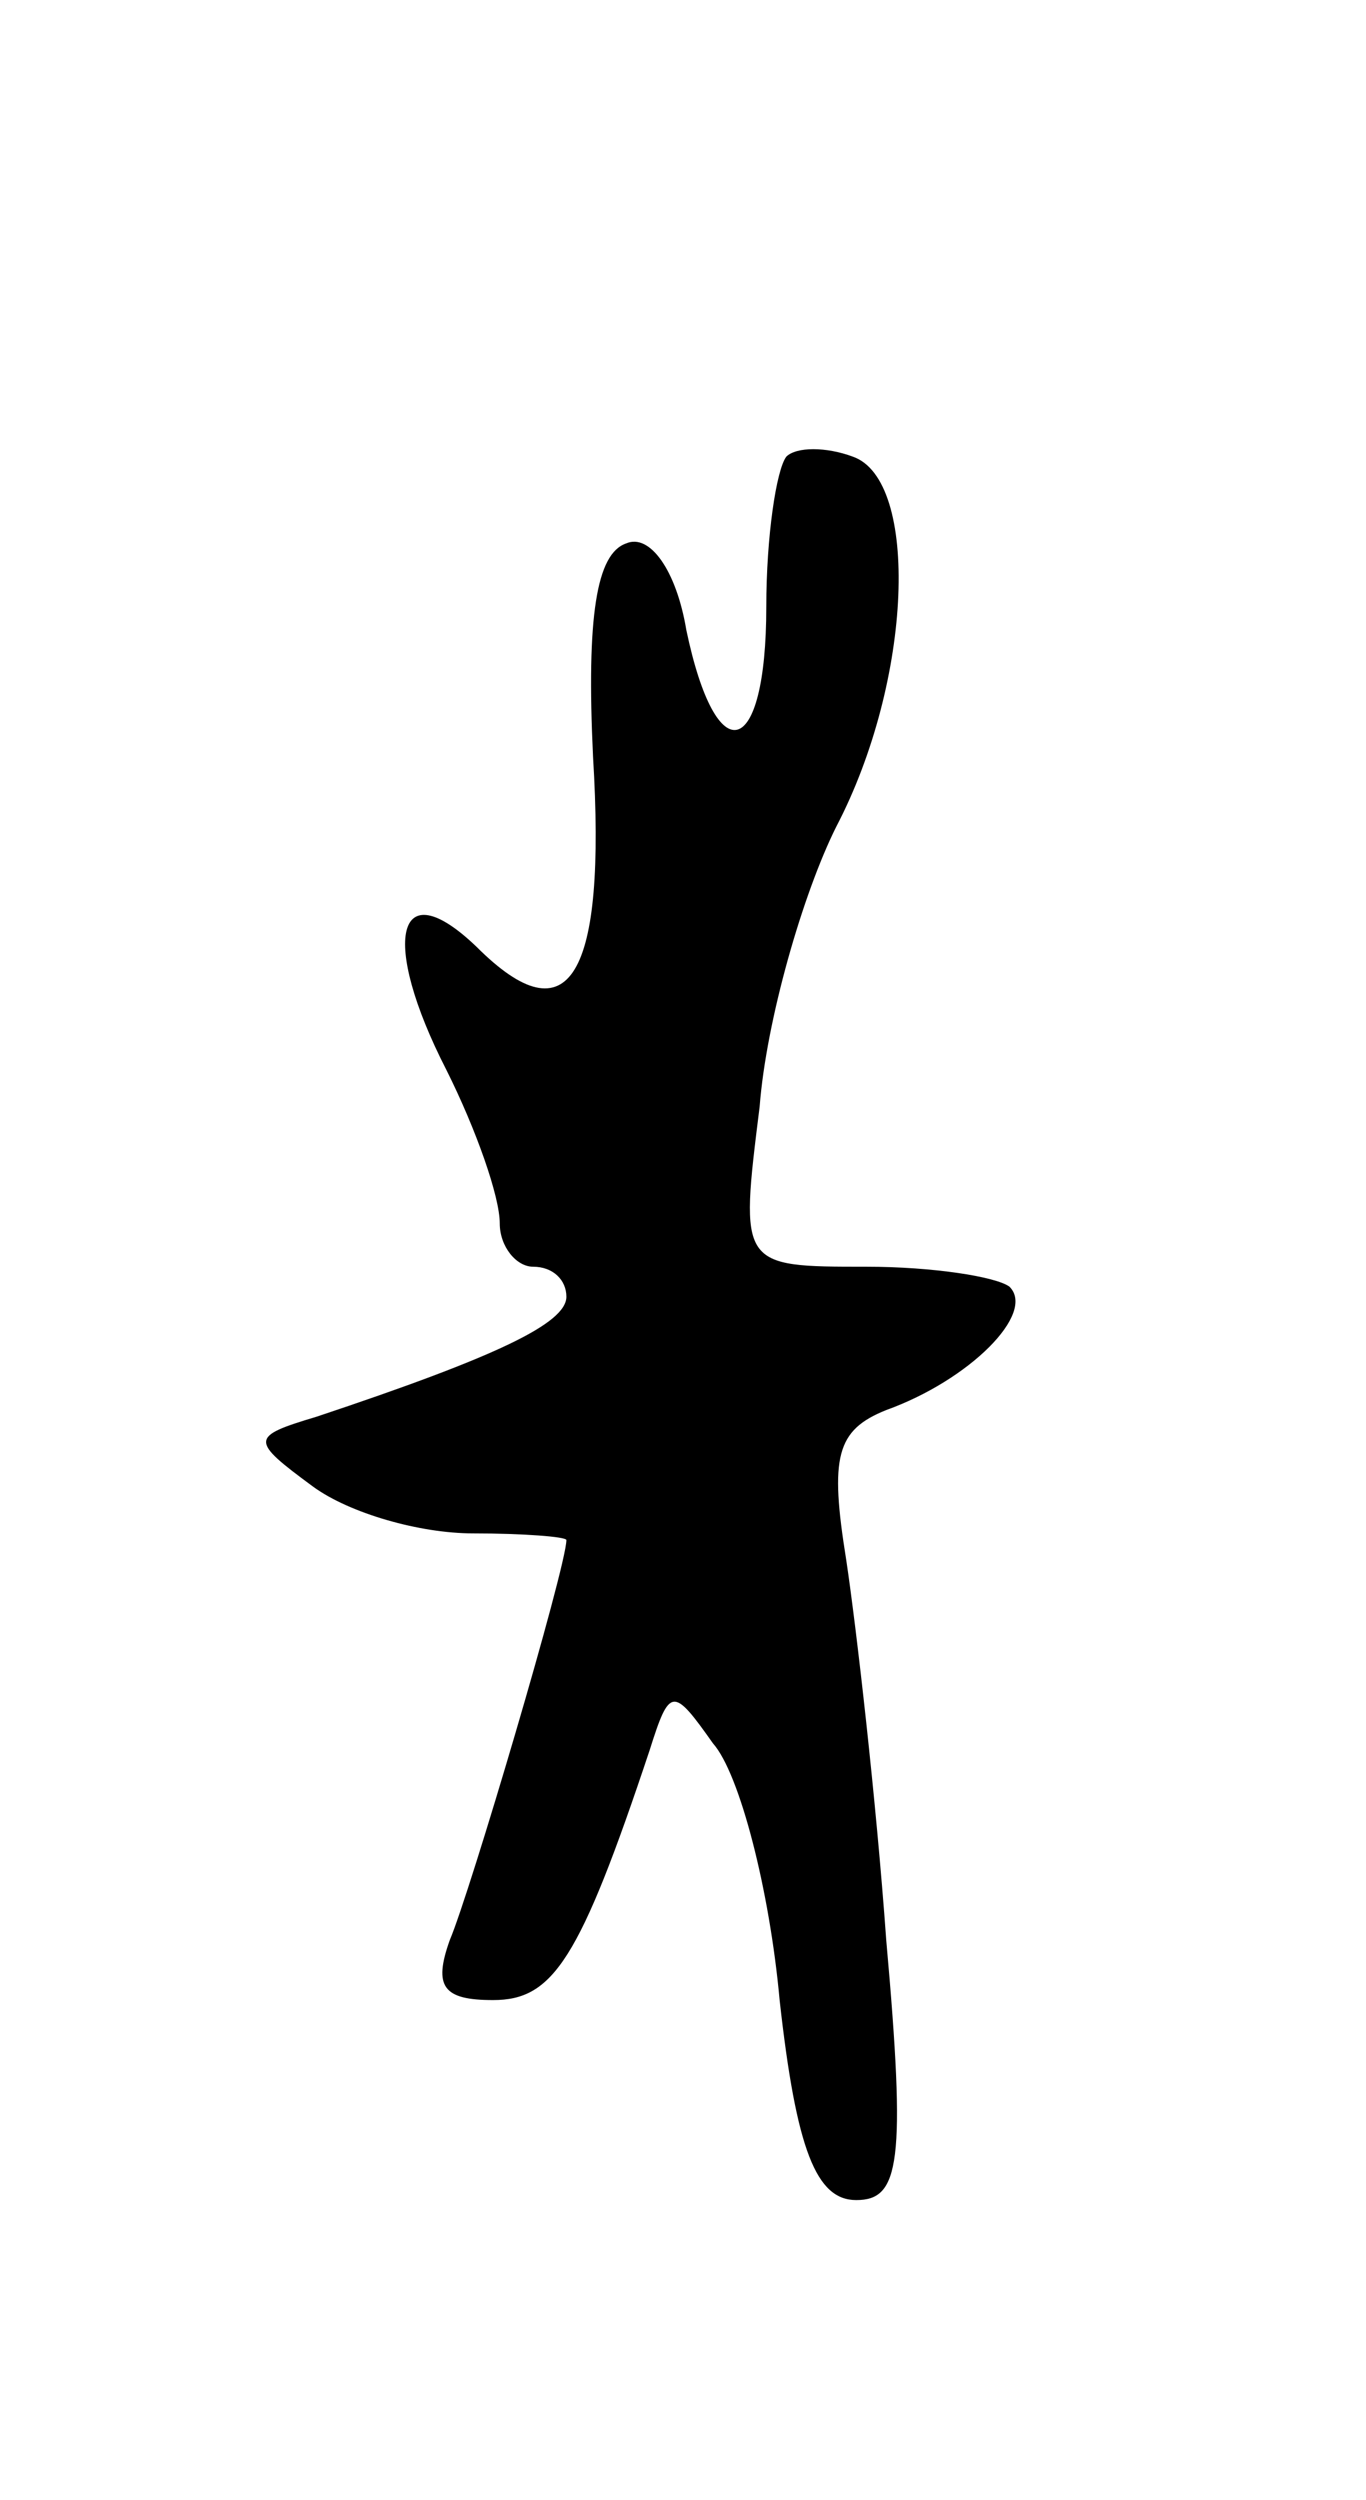 <svg version="1.0" xmlns="http://www.w3.org/2000/svg"
 width="41pt" height="75pt" viewBox="0 0 41 75"
 preserveAspectRatio="xMidYMid meet">
<g transform="translate(0,75) scale(0.1,-0.1)"
fill="#000000" stroke="none">
<path d="M236 613 c-3 -4 -6 -24 -6 -45 0 -46 -15 -50 -24 -7 -3 18 -11 29
-18 26 -9 -3 -12 -22 -10 -64 4 -66 -7 -85 -35 -57 -24 23 -29 2 -9 -37 9 -18
16 -38 16 -46 0 -7 5 -13 10 -13 6 0 10 -4 10 -9 0 -8 -21 -18 -75 -36 -20 -6
-20 -7 -1 -21 11 -8 32 -14 48 -14 15 0 28 -1 28 -2 0 -8 -29 -106 -35 -120
-5 -14 -2 -18 13 -18 18 0 26 12 47 75 6 19 7 19 19 2 8 -9 17 -44 20 -77 5
-45 11 -60 23 -60 13 0 15 11 9 78 -3 42 -9 94 -12 114 -5 31 -3 39 12 45 25
9 45 29 37 37 -4 3 -23 6 -43 6 -38 0 -38 0 -32 48 2 26 13 64 23 84 23 44 25
104 5 111 -8 3 -17 3 -20 0z"/>
</g>
</svg>
